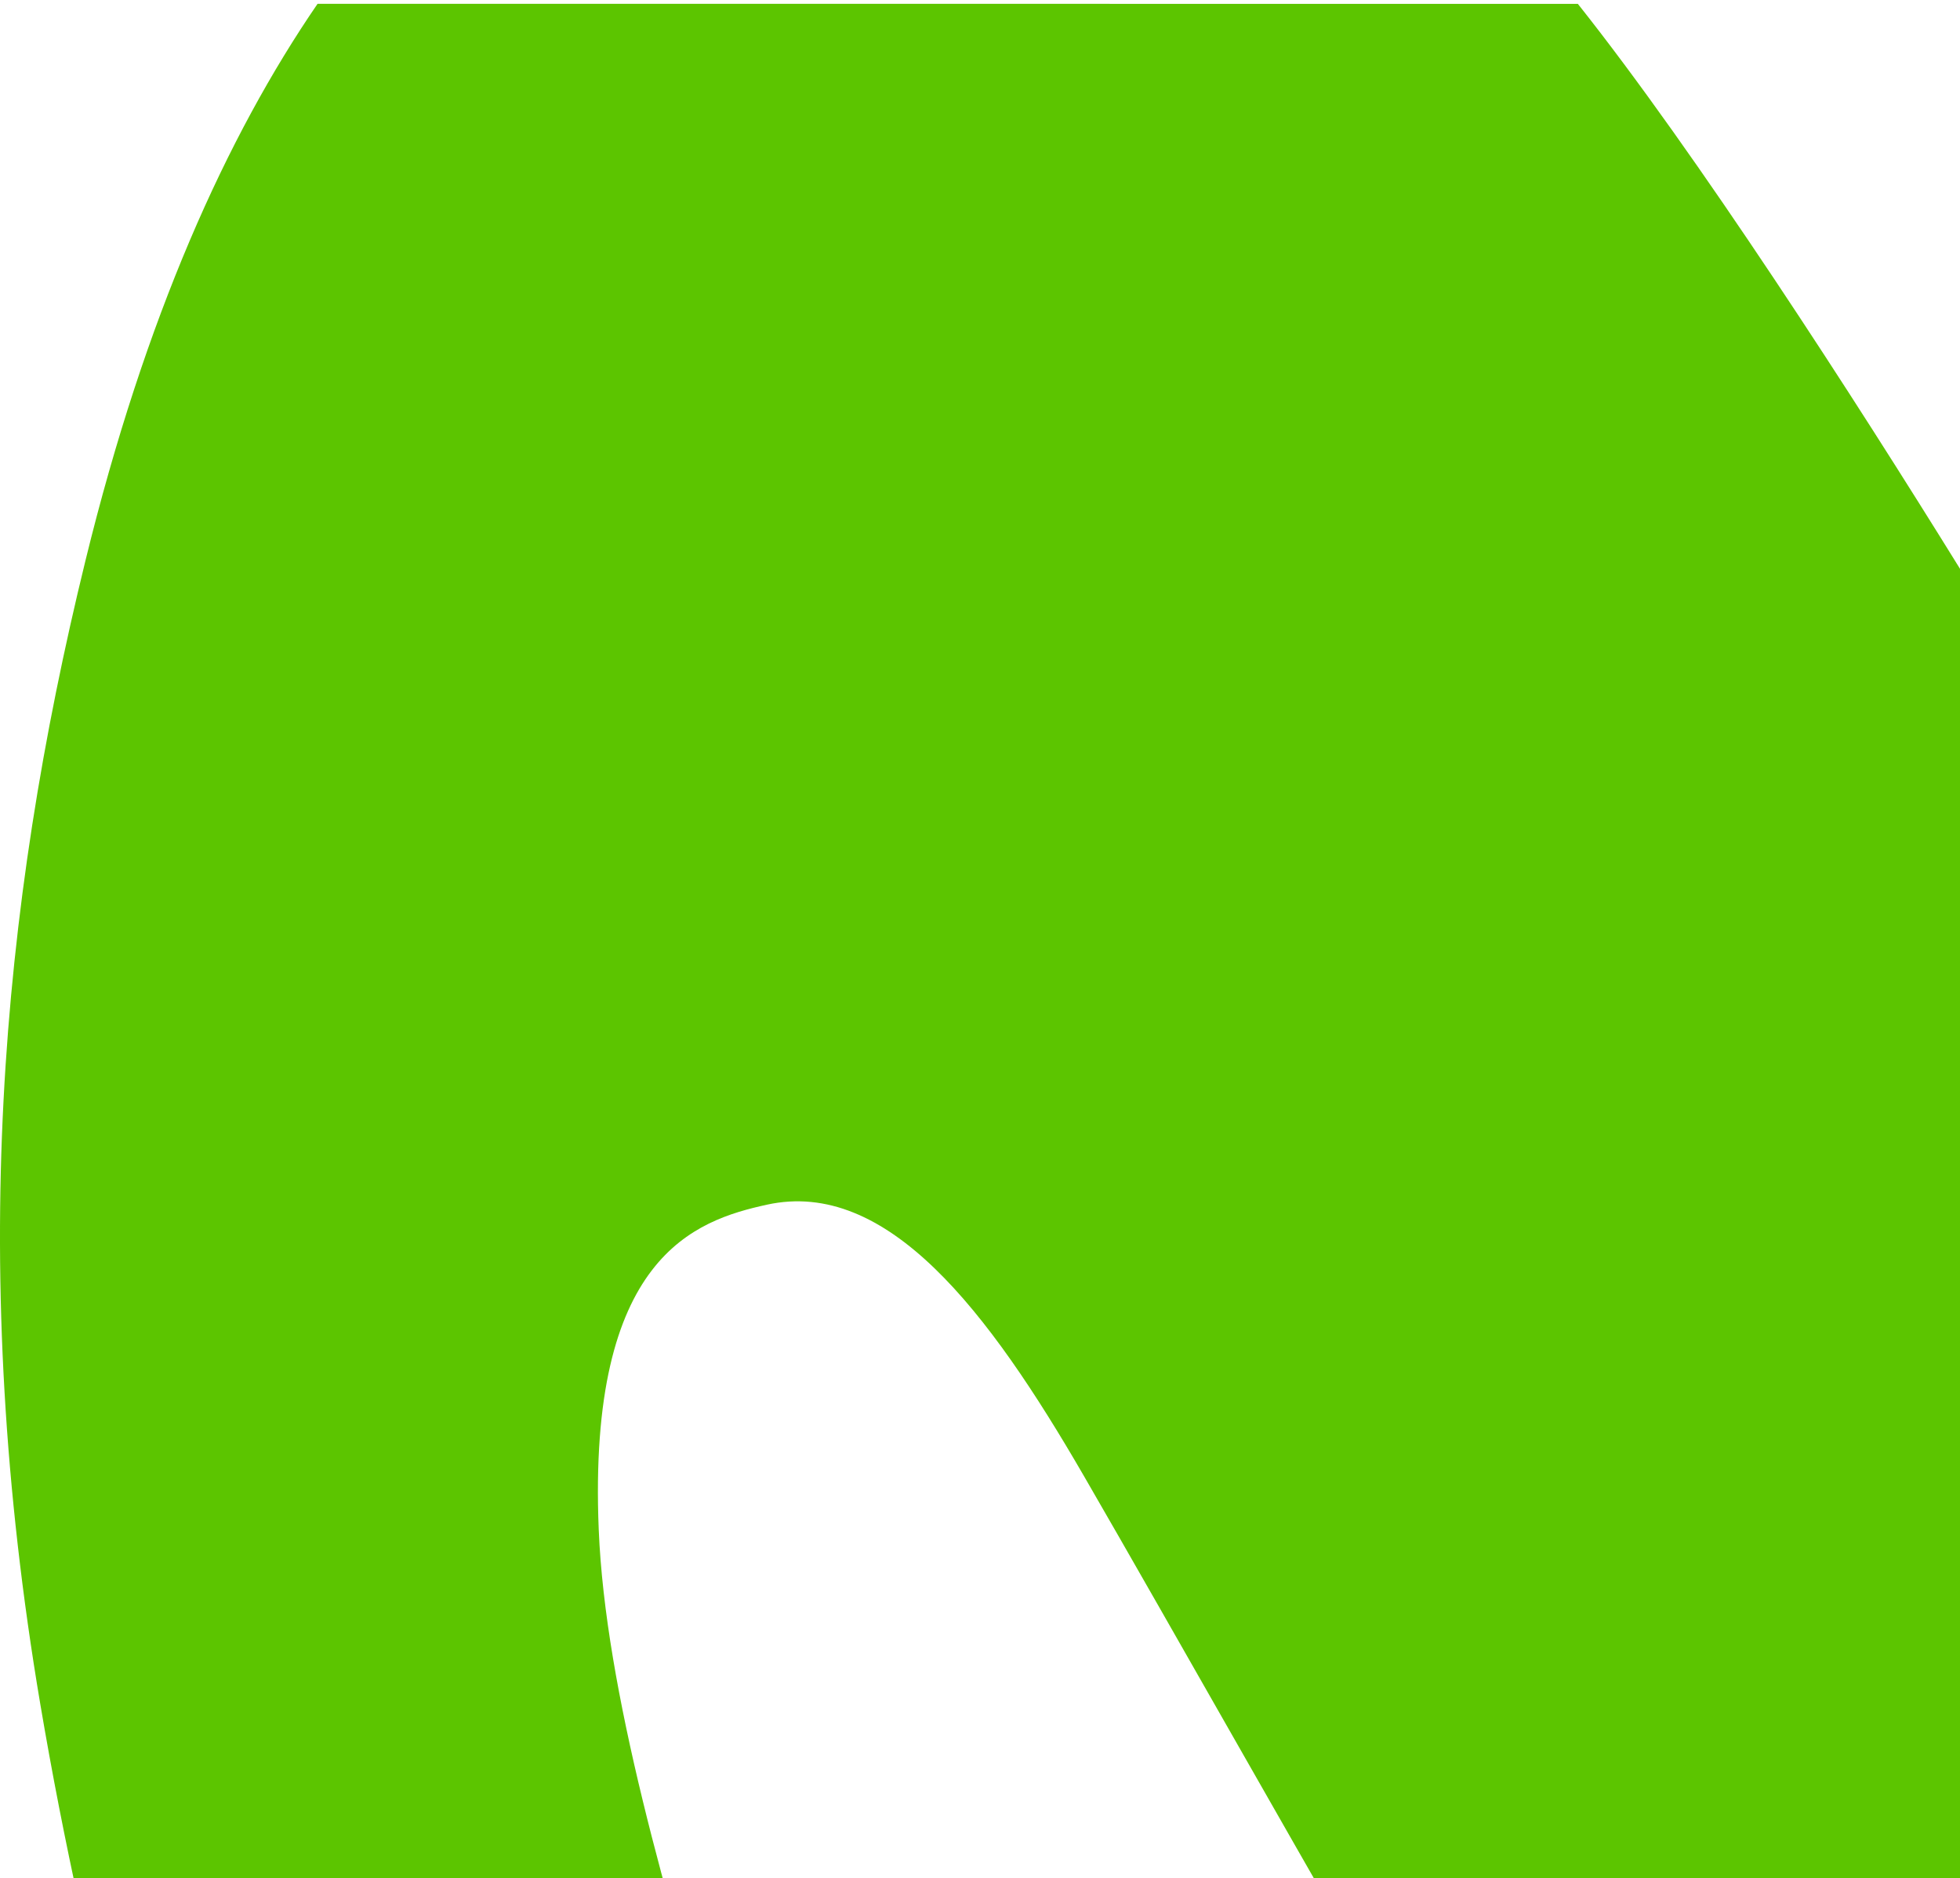 <svg xmlns="http://www.w3.org/2000/svg" width="507" height="486" viewBox="0 0 507 486">
    <path fill="#5CC500" fill-rule="evenodd" d="M408.144.996c30.807 38.793 71.517 102.012 98.857 146.171L507 543H372.7c-34.013-58.541-69.451-121.575-92.298-161.068-24.794-42.87-50.91-77.075-82.045-70.23-18.524 4.074-46.408 13.331-43.479 84.098 1.707 41.414 17.45 95.938 33.25 147.2H32.682c-8.403-31.585-16.168-66.025-22.28-102.203C-8.462 329.036.058 235.145 22.102 145.06 37.556 81.927 58.622 35.313 82.141.99z"/>
</svg>
